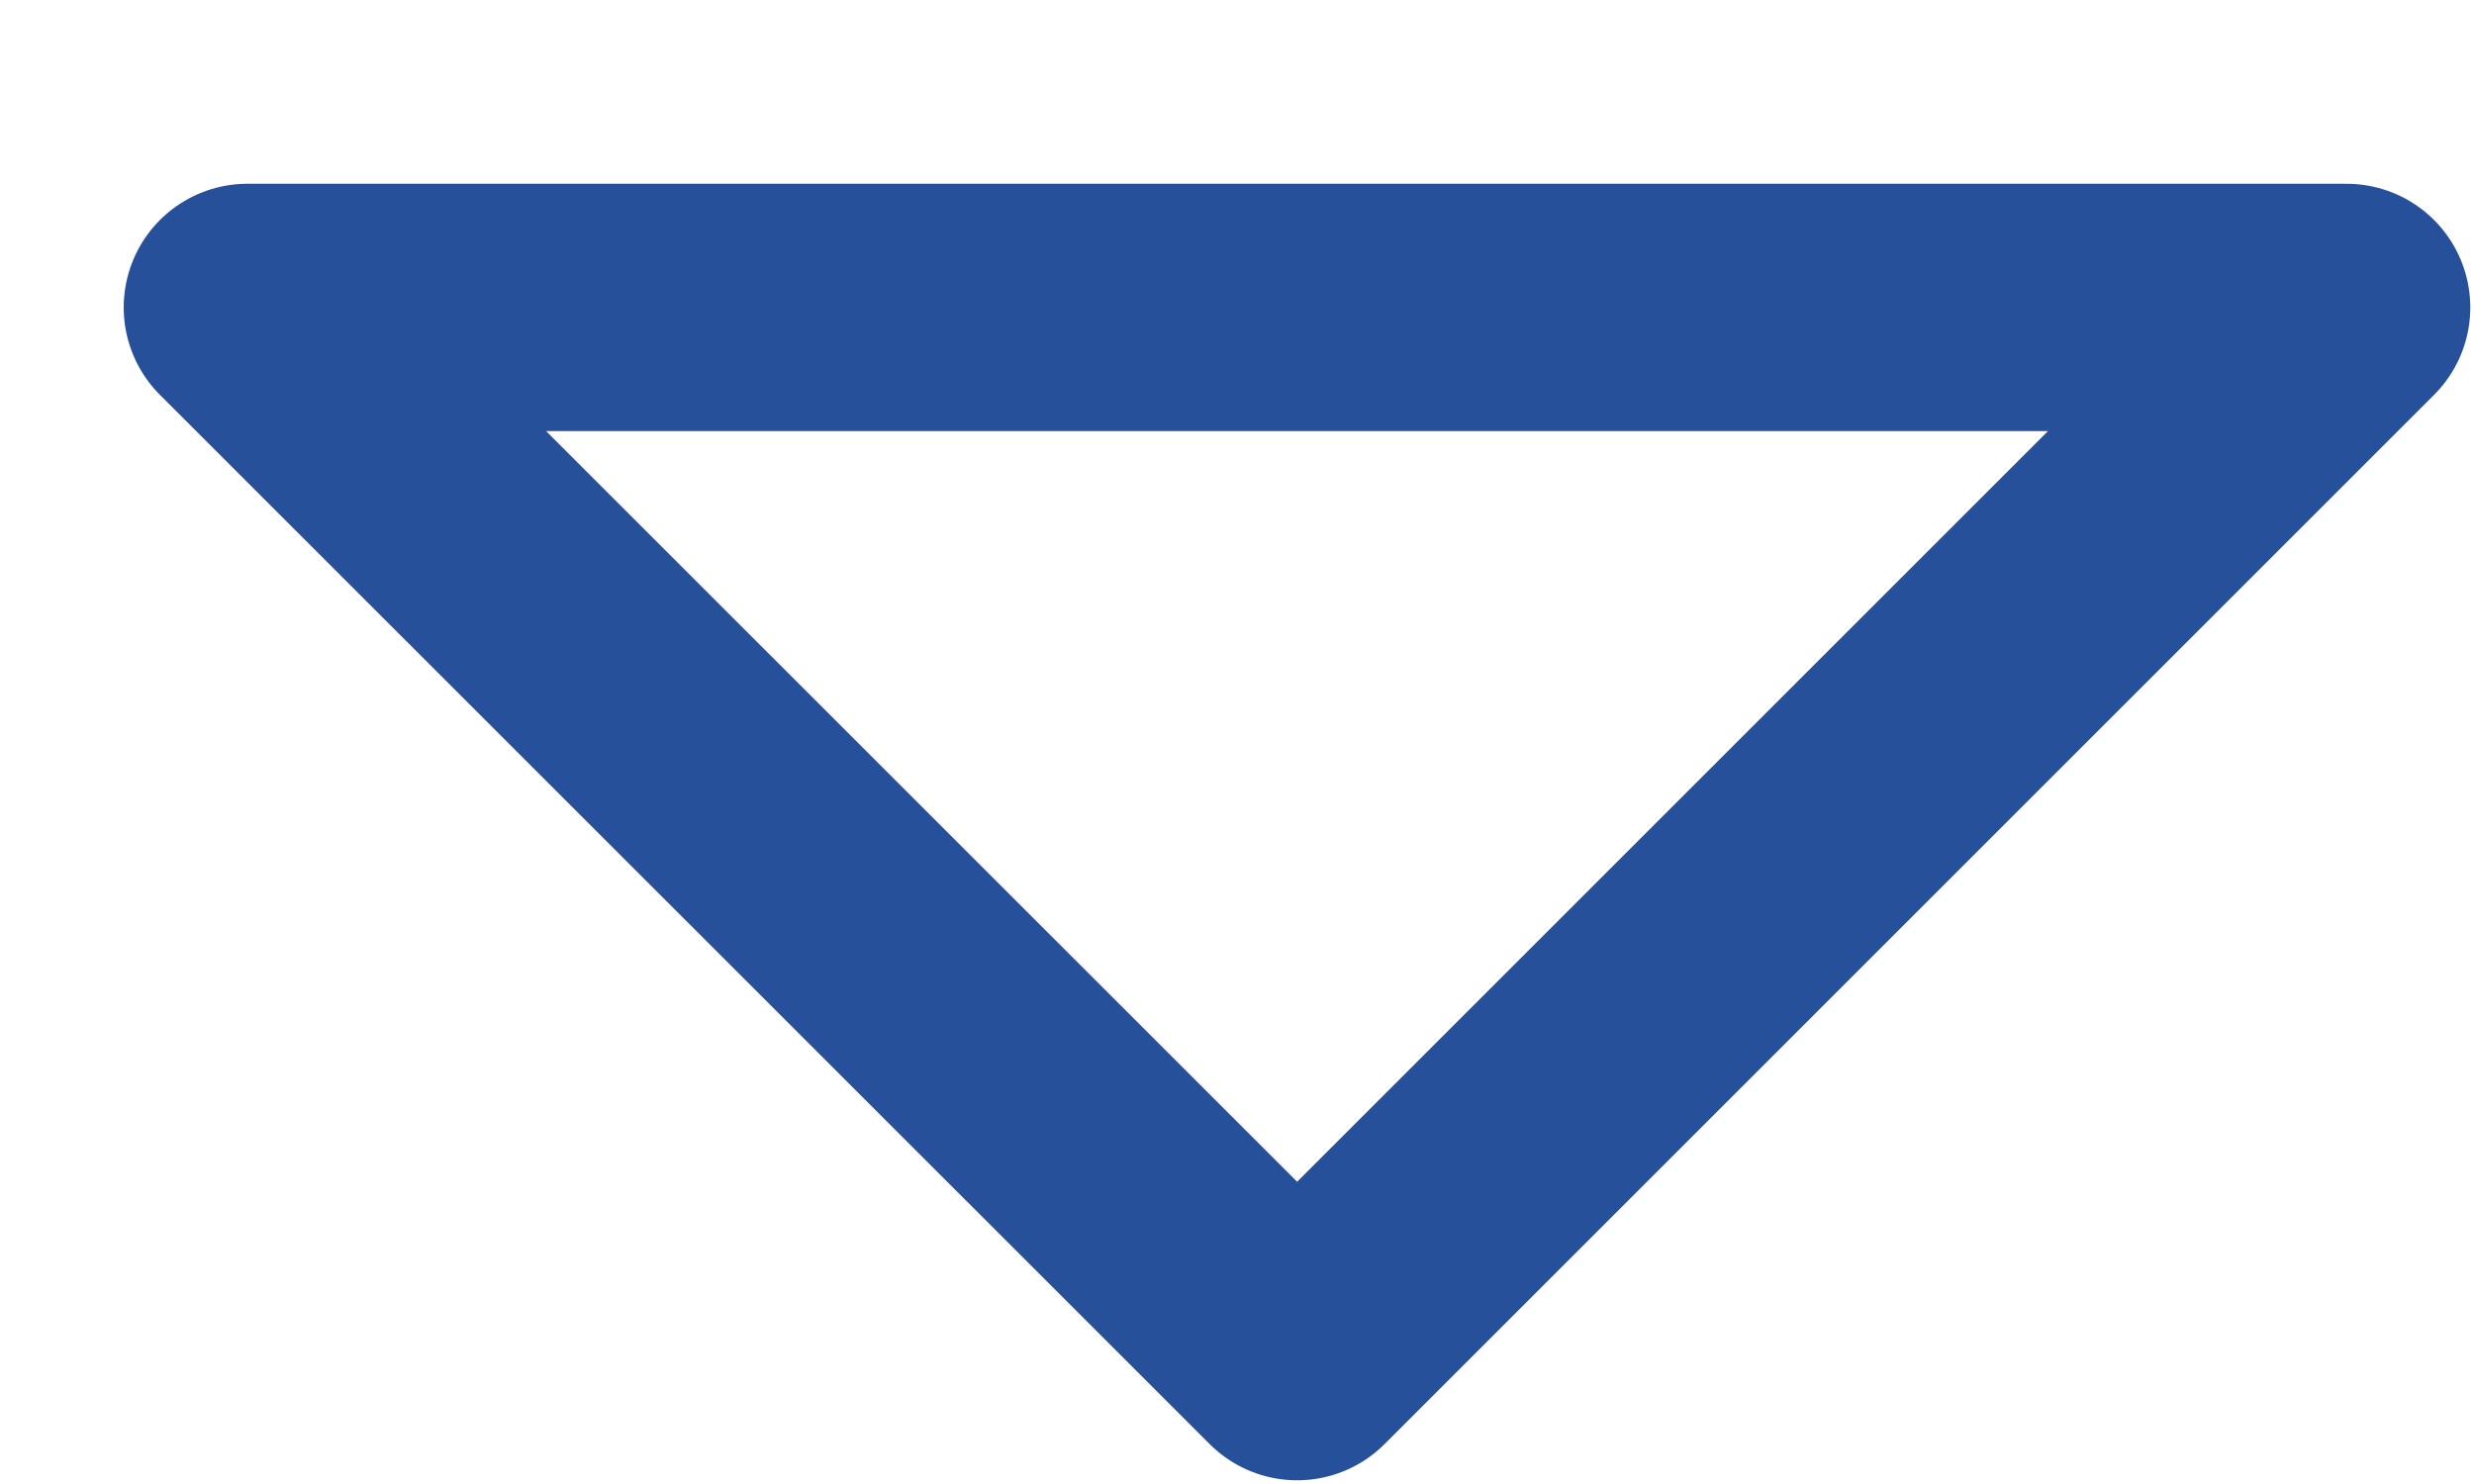 <svg width="10" height="6" viewBox="0 0 10 6" fill="none" xmlns="http://www.w3.org/2000/svg">
<path d="M5.243 5.485L9.485 1.243H1L5.243 5.485Z" stroke="#27509B" stroke-linecap="round" stroke-linejoin="round"/>
</svg>
